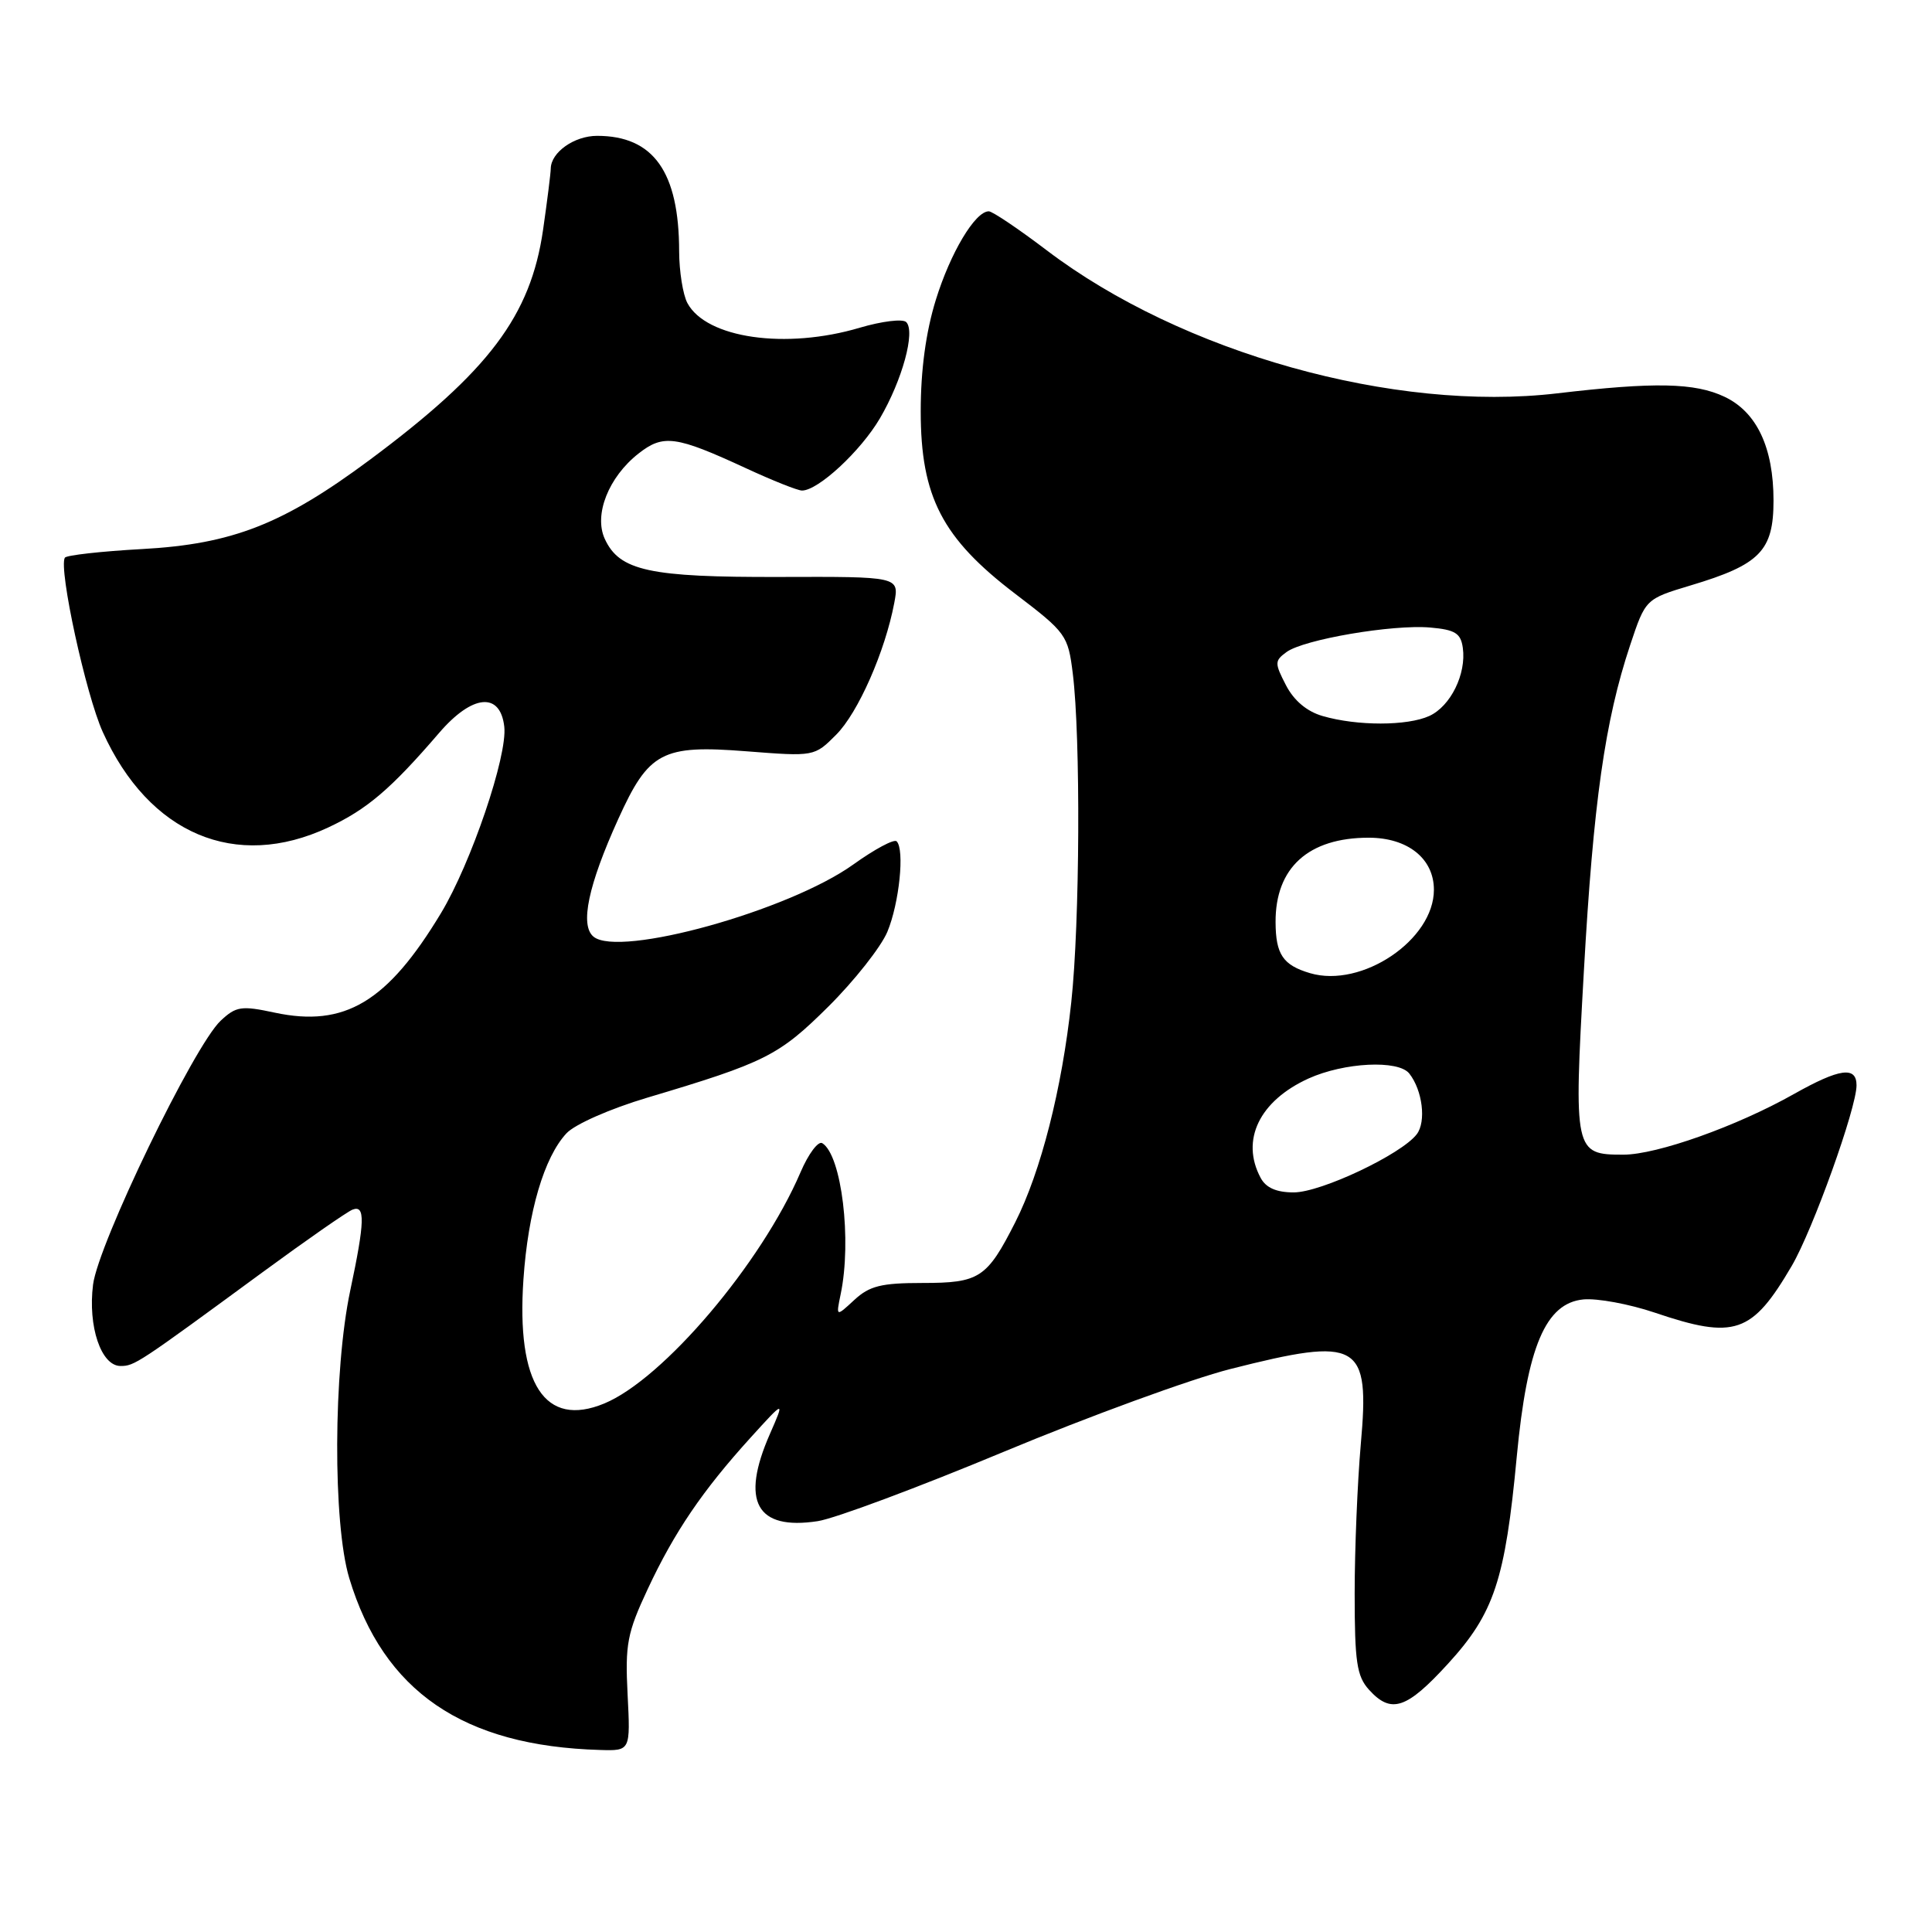 <?xml version="1.0" encoding="UTF-8" standalone="no"?>
<!DOCTYPE svg PUBLIC "-//W3C//DTD SVG 1.1//EN" "http://www.w3.org/Graphics/SVG/1.1/DTD/svg11.dtd" >
<svg xmlns="http://www.w3.org/2000/svg" xmlns:xlink="http://www.w3.org/1999/xlink" version="1.1" viewBox="0 0 256 256">
 <g >
 <path fill="currentColor"
d=" M 83.16 224.53 C 82.82 217.86 83.11 216.36 85.83 210.55 C 89.36 203.00 93.09 197.51 99.45 190.50 C 103.99 185.50 103.99 185.50 102.02 190.00 C 98.09 198.95 100.21 202.81 108.36 201.56 C 110.64 201.21 121.72 197.07 133.00 192.37 C 144.28 187.67 157.78 182.74 163.00 181.41 C 180.15 177.06 181.52 177.86 180.31 191.39 C 179.87 196.40 179.50 205.29 179.50 211.15 C 179.50 220.21 179.78 222.11 181.40 223.90 C 184.34 227.14 186.37 226.47 191.89 220.43 C 197.98 213.76 199.44 209.37 200.98 193.00 C 202.36 178.42 204.80 172.66 209.82 172.18 C 211.64 172.01 215.89 172.79 219.26 173.93 C 229.87 177.52 232.14 176.74 237.42 167.73 C 240.21 162.96 246.00 146.83 246.00 143.81 C 246.00 141.25 243.76 141.56 237.73 144.95 C 230.15 149.23 219.55 153.00 215.10 153.00 C 208.60 153.00 208.52 152.65 209.87 128.70 C 211.13 106.30 212.66 95.53 216.00 85.49 C 218.04 79.37 218.04 79.37 224.02 77.57 C 233.21 74.82 235.00 72.99 235.00 66.33 C 235.00 59.30 232.78 54.60 228.52 52.58 C 224.59 50.71 219.23 50.60 206.34 52.12 C 184.79 54.66 156.59 46.76 138.70 33.17 C 134.96 30.33 131.50 28.00 131.02 28.00 C 129.21 28.00 125.93 33.50 124.00 39.74 C 122.68 44.00 122.00 49.04 122.00 54.49 C 122.00 65.83 124.84 71.31 134.52 78.68 C 141.28 83.83 141.52 84.17 142.15 89.25 C 143.20 97.70 143.09 122.27 141.95 132.79 C 140.72 144.27 137.92 155.25 134.53 161.95 C 130.77 169.36 129.79 170.00 122.24 170.00 C 116.77 170.00 115.21 170.39 113.20 172.25 C 110.77 174.50 110.77 174.50 111.39 171.50 C 112.89 164.34 111.52 153.06 108.96 151.48 C 108.43 151.14 107.12 152.88 106.07 155.34 C 100.90 167.40 87.89 182.73 80.07 185.97 C 72.20 189.23 68.40 183.40 69.36 169.50 C 69.97 160.57 72.10 153.34 75.06 150.17 C 76.16 148.98 80.86 146.91 85.76 145.45 C 101.43 140.78 103.20 139.89 109.77 133.37 C 113.22 129.94 116.73 125.49 117.58 123.47 C 119.16 119.68 119.89 112.56 118.81 111.48 C 118.47 111.14 115.90 112.52 113.08 114.54 C 104.55 120.67 82.03 126.93 78.64 124.11 C 76.82 122.61 77.94 117.30 81.92 108.53 C 85.96 99.61 87.73 98.67 98.90 99.55 C 107.89 100.25 107.91 100.25 110.79 97.36 C 113.70 94.46 117.29 86.30 118.50 79.87 C 119.15 76.40 119.15 76.40 103.32 76.45 C 86.04 76.50 82.07 75.64 80.13 71.39 C 78.67 68.19 80.64 63.22 84.59 60.11 C 87.89 57.51 89.54 57.74 98.86 62.05 C 102.36 63.67 105.69 65.00 106.27 65.00 C 108.41 65.00 114.04 59.78 116.59 55.44 C 119.56 50.37 121.32 43.92 120.08 42.68 C 119.62 42.22 116.86 42.56 113.94 43.42 C 104.13 46.34 93.58 44.83 91.08 40.15 C 90.49 39.04 90.00 35.96 89.99 33.32 C 89.98 22.77 86.59 18.00 79.12 18.00 C 76.10 18.00 73.02 20.17 72.98 22.32 C 72.97 22.97 72.51 26.63 71.96 30.45 C 70.31 41.86 64.79 49.18 49.00 60.93 C 37.53 69.45 30.81 72.09 18.87 72.75 C 13.41 73.05 8.78 73.57 8.59 73.90 C 7.75 75.38 11.37 92.03 13.62 97.00 C 19.75 110.53 31.22 115.39 43.50 109.64 C 48.65 107.23 51.80 104.54 58.18 97.12 C 62.58 92.00 66.29 91.64 66.82 96.29 C 67.26 100.14 62.43 114.36 58.43 121.00 C 51.33 132.78 45.67 136.16 36.40 134.18 C 31.98 133.23 31.28 133.34 29.24 135.25 C 25.70 138.57 13.02 164.79 12.33 170.22 C 11.63 175.76 13.40 181.00 15.97 181.00 C 17.82 181.00 18.23 180.73 34.72 168.63 C 40.61 164.31 46.01 160.55 46.72 160.28 C 48.41 159.63 48.35 161.86 46.41 171.00 C 44.16 181.61 44.09 201.87 46.28 209.12 C 50.81 224.12 61.37 231.36 79.52 231.88 C 83.54 232.00 83.54 232.00 83.16 224.53 Z  M 167.04 156.07 C 164.36 151.07 166.88 145.87 173.38 142.91 C 178.11 140.77 185.29 140.41 186.74 142.25 C 188.49 144.47 189.00 148.62 187.73 150.29 C 185.70 152.95 175.04 158.00 171.43 158.00 C 169.13 158.00 167.74 157.39 167.04 156.07 Z  M 173.59 128.95 C 170.00 127.89 169.04 126.46 169.02 122.20 C 168.98 114.98 173.37 111.00 181.36 111.00 C 186.54 111.00 190.00 113.77 190.00 117.90 C 190.00 124.54 180.44 130.97 173.59 128.95 Z  M 175.26 94.88 C 173.17 94.28 171.45 92.83 170.40 90.80 C 168.88 87.86 168.88 87.56 170.47 86.40 C 172.75 84.73 184.51 82.72 189.50 83.15 C 192.81 83.44 193.56 83.90 193.83 85.84 C 194.32 89.30 192.21 93.58 189.39 94.87 C 186.47 96.20 179.84 96.21 175.26 94.88 Z "/>
</g>
</svg>